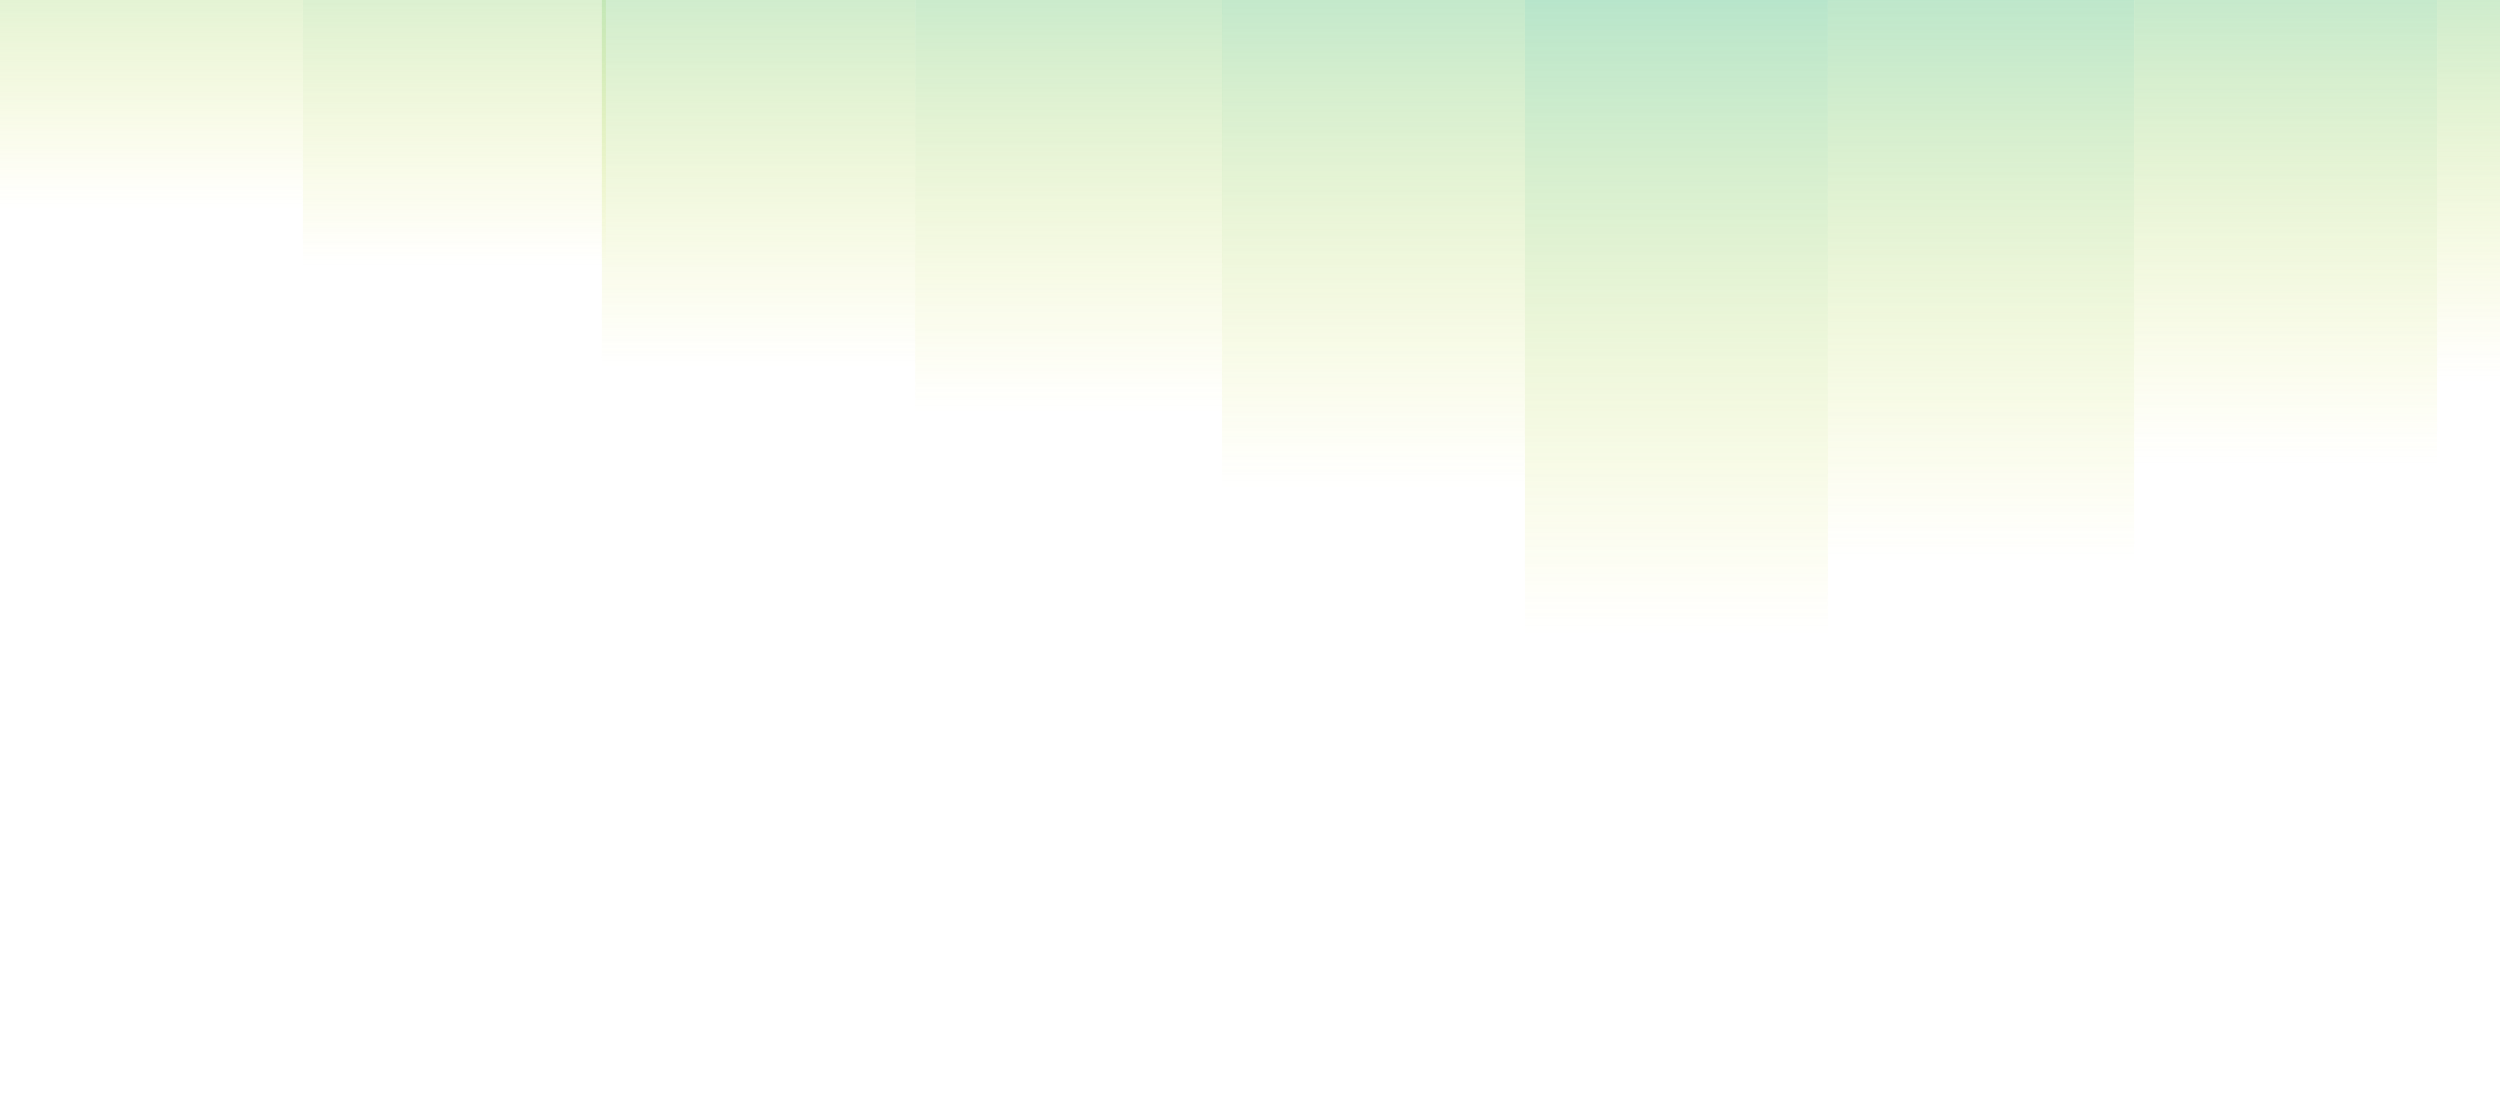 <svg width="790" height="350" viewBox="0 0 790 350" fill="none" xmlns="http://www.w3.org/2000/svg">
<g opacity="0.6" filter="url(#filter0_n_1_2211)">
<rect width="96.743" height="287.5" transform="matrix(-1 0 0 1 674.371 -110)" fill="url(#paint0_linear_1_2211)"/>
<rect width="95.736" height="230.858" transform="matrix(-1 0 0 1 865.842 -110)" fill="url(#paint1_linear_1_2211)"/>
<rect width="95.736" height="264.328" transform="matrix(-1 0 0 1 481.892 -110)" fill="url(#paint2_linear_1_2211)"/>
<rect width="95.736" height="310.672" transform="matrix(-1 0 0 1 577.627 -110)" fill="url(#paint3_linear_1_2211)"/>
<rect width="95.736" height="256.604" transform="matrix(-1 0 0 1 770.106 -110)" fill="url(#paint4_linear_1_2211)"/>
<rect width="97" height="240.337" transform="matrix(-1 0 0 1 386.189 -110)" fill="url(#paint5_linear_1_2211)"/>
<rect width="99" height="226" transform="matrix(-1 0 0 1 289.189 -110)" fill="url(#paint6_linear_1_2211)"/>
<rect width="95.736" height="193.955" transform="matrix(-1 0 0 1 191.471 -110)" fill="url(#paint7_linear_1_2211)"/>
<rect width="95.736" height="175.933" transform="matrix(-1 0 0 1 95.735 -110)" fill="url(#paint8_linear_1_2211)"/>
</g>
<defs>
<filter id="filter0_n_1_2211" x="0" y="-110" width="1822.19" height="460" filterUnits="userSpaceOnUse" color-interpolation-filters="sRGB">
<feFlood flood-opacity="0" result="BackgroundImageFix"/>
<feBlend mode="normal" in="SourceGraphic" in2="BackgroundImageFix" result="shape"/>
<feTurbulence type="fractalNoise" baseFrequency="2 2" stitchTiles="stitch" numOctaves="3" result="noise" seed="5367" />
<feColorMatrix in="noise" type="luminanceToAlpha" result="alphaNoise" />
<feComponentTransfer in="alphaNoise" result="coloredNoise1">
<feFuncA type="discrete" tableValues="0 0 0 0 0 0 0 0 0 0 0 0 0 1 1 1 1 1 1 1 1 1 1 1 1 1 1 1 1 1 1 1 1 1 1 1 0 0 0 0 0 0 0 0 0 0 0 0 0 0 0 0 0 0 0 0 0 0 0 0 0 0 0 0 0 0 0 0 0 0 0 0 0 0 0 0 0 0 0 0 0 0 0 0 0 0 0 0 0 0 0 0 0 0 0 0 0 0 0 0 "/>
</feComponentTransfer>
<feComposite operator="in" in2="shape" in="coloredNoise1" result="noise1Clipped" />
<feFlood flood-color="rgba(0, 0, 0, 0.1)" result="color1Flood" />
<feComposite operator="in" in2="noise1Clipped" in="color1Flood" result="color1" />
<feMerge result="effect1_noise_1_2211">
<feMergeNode in="shape" />
<feMergeNode in="color1" />
</feMerge>
</filter>
<linearGradient id="paint0_linear_1_2211" x1="48.372" y1="287.5" x2="48.372" y2="0" gradientUnits="userSpaceOnUse">
<stop stop-color="#DFE00D" stop-opacity="0"/>
<stop offset="0.9" stop-color="#25B8B6"/>
</linearGradient>
<linearGradient id="paint1_linear_1_2211" x1="47.868" y1="230.858" x2="47.868" y2="0" gradientUnits="userSpaceOnUse">
<stop stop-color="#DFE00D" stop-opacity="0"/>
<stop offset="0.9" stop-color="#25B8B6"/>
</linearGradient>
<linearGradient id="paint2_linear_1_2211" x1="47.868" y1="264.328" x2="47.868" y2="0" gradientUnits="userSpaceOnUse">
<stop stop-color="#DFE00D" stop-opacity="0"/>
<stop offset="0.9" stop-color="#25B8B6"/>
</linearGradient>
<linearGradient id="paint3_linear_1_2211" x1="47.868" y1="310.672" x2="47.868" y2="0" gradientUnits="userSpaceOnUse">
<stop stop-color="#DFE00D" stop-opacity="0"/>
<stop offset="0.9" stop-color="#25B8B6"/>
</linearGradient>
<linearGradient id="paint4_linear_1_2211" x1="47.868" y1="256.604" x2="47.868" y2="0" gradientUnits="userSpaceOnUse">
<stop stop-color="#DFE00D" stop-opacity="0"/>
<stop offset="0.9" stop-color="#25B8B6"/>
</linearGradient>
<linearGradient id="paint5_linear_1_2211" x1="48.5" y1="240.337" x2="48.5" y2="0" gradientUnits="userSpaceOnUse">
<stop stop-color="#DFE00D" stop-opacity="0"/>
<stop offset="0.9" stop-color="#25B8B6"/>
</linearGradient>
<linearGradient id="paint6_linear_1_2211" x1="49.5" y1="226" x2="49.5" y2="0" gradientUnits="userSpaceOnUse">
<stop stop-color="#DFE00D" stop-opacity="0"/>
<stop offset="0.9" stop-color="#25B8B6"/>
</linearGradient>
<linearGradient id="paint7_linear_1_2211" x1="47.868" y1="193.955" x2="47.868" y2="0" gradientUnits="userSpaceOnUse">
<stop stop-color="#DFE00D" stop-opacity="0"/>
<stop offset="0.9" stop-color="#25B8B6"/>
</linearGradient>
<linearGradient id="paint8_linear_1_2211" x1="47.868" y1="175.933" x2="47.868" y2="0" gradientUnits="userSpaceOnUse">
<stop stop-color="#DFE00D" stop-opacity="0"/>
<stop offset="0.9" stop-color="#25B8B6"/>
</linearGradient>
</defs>
</svg>
